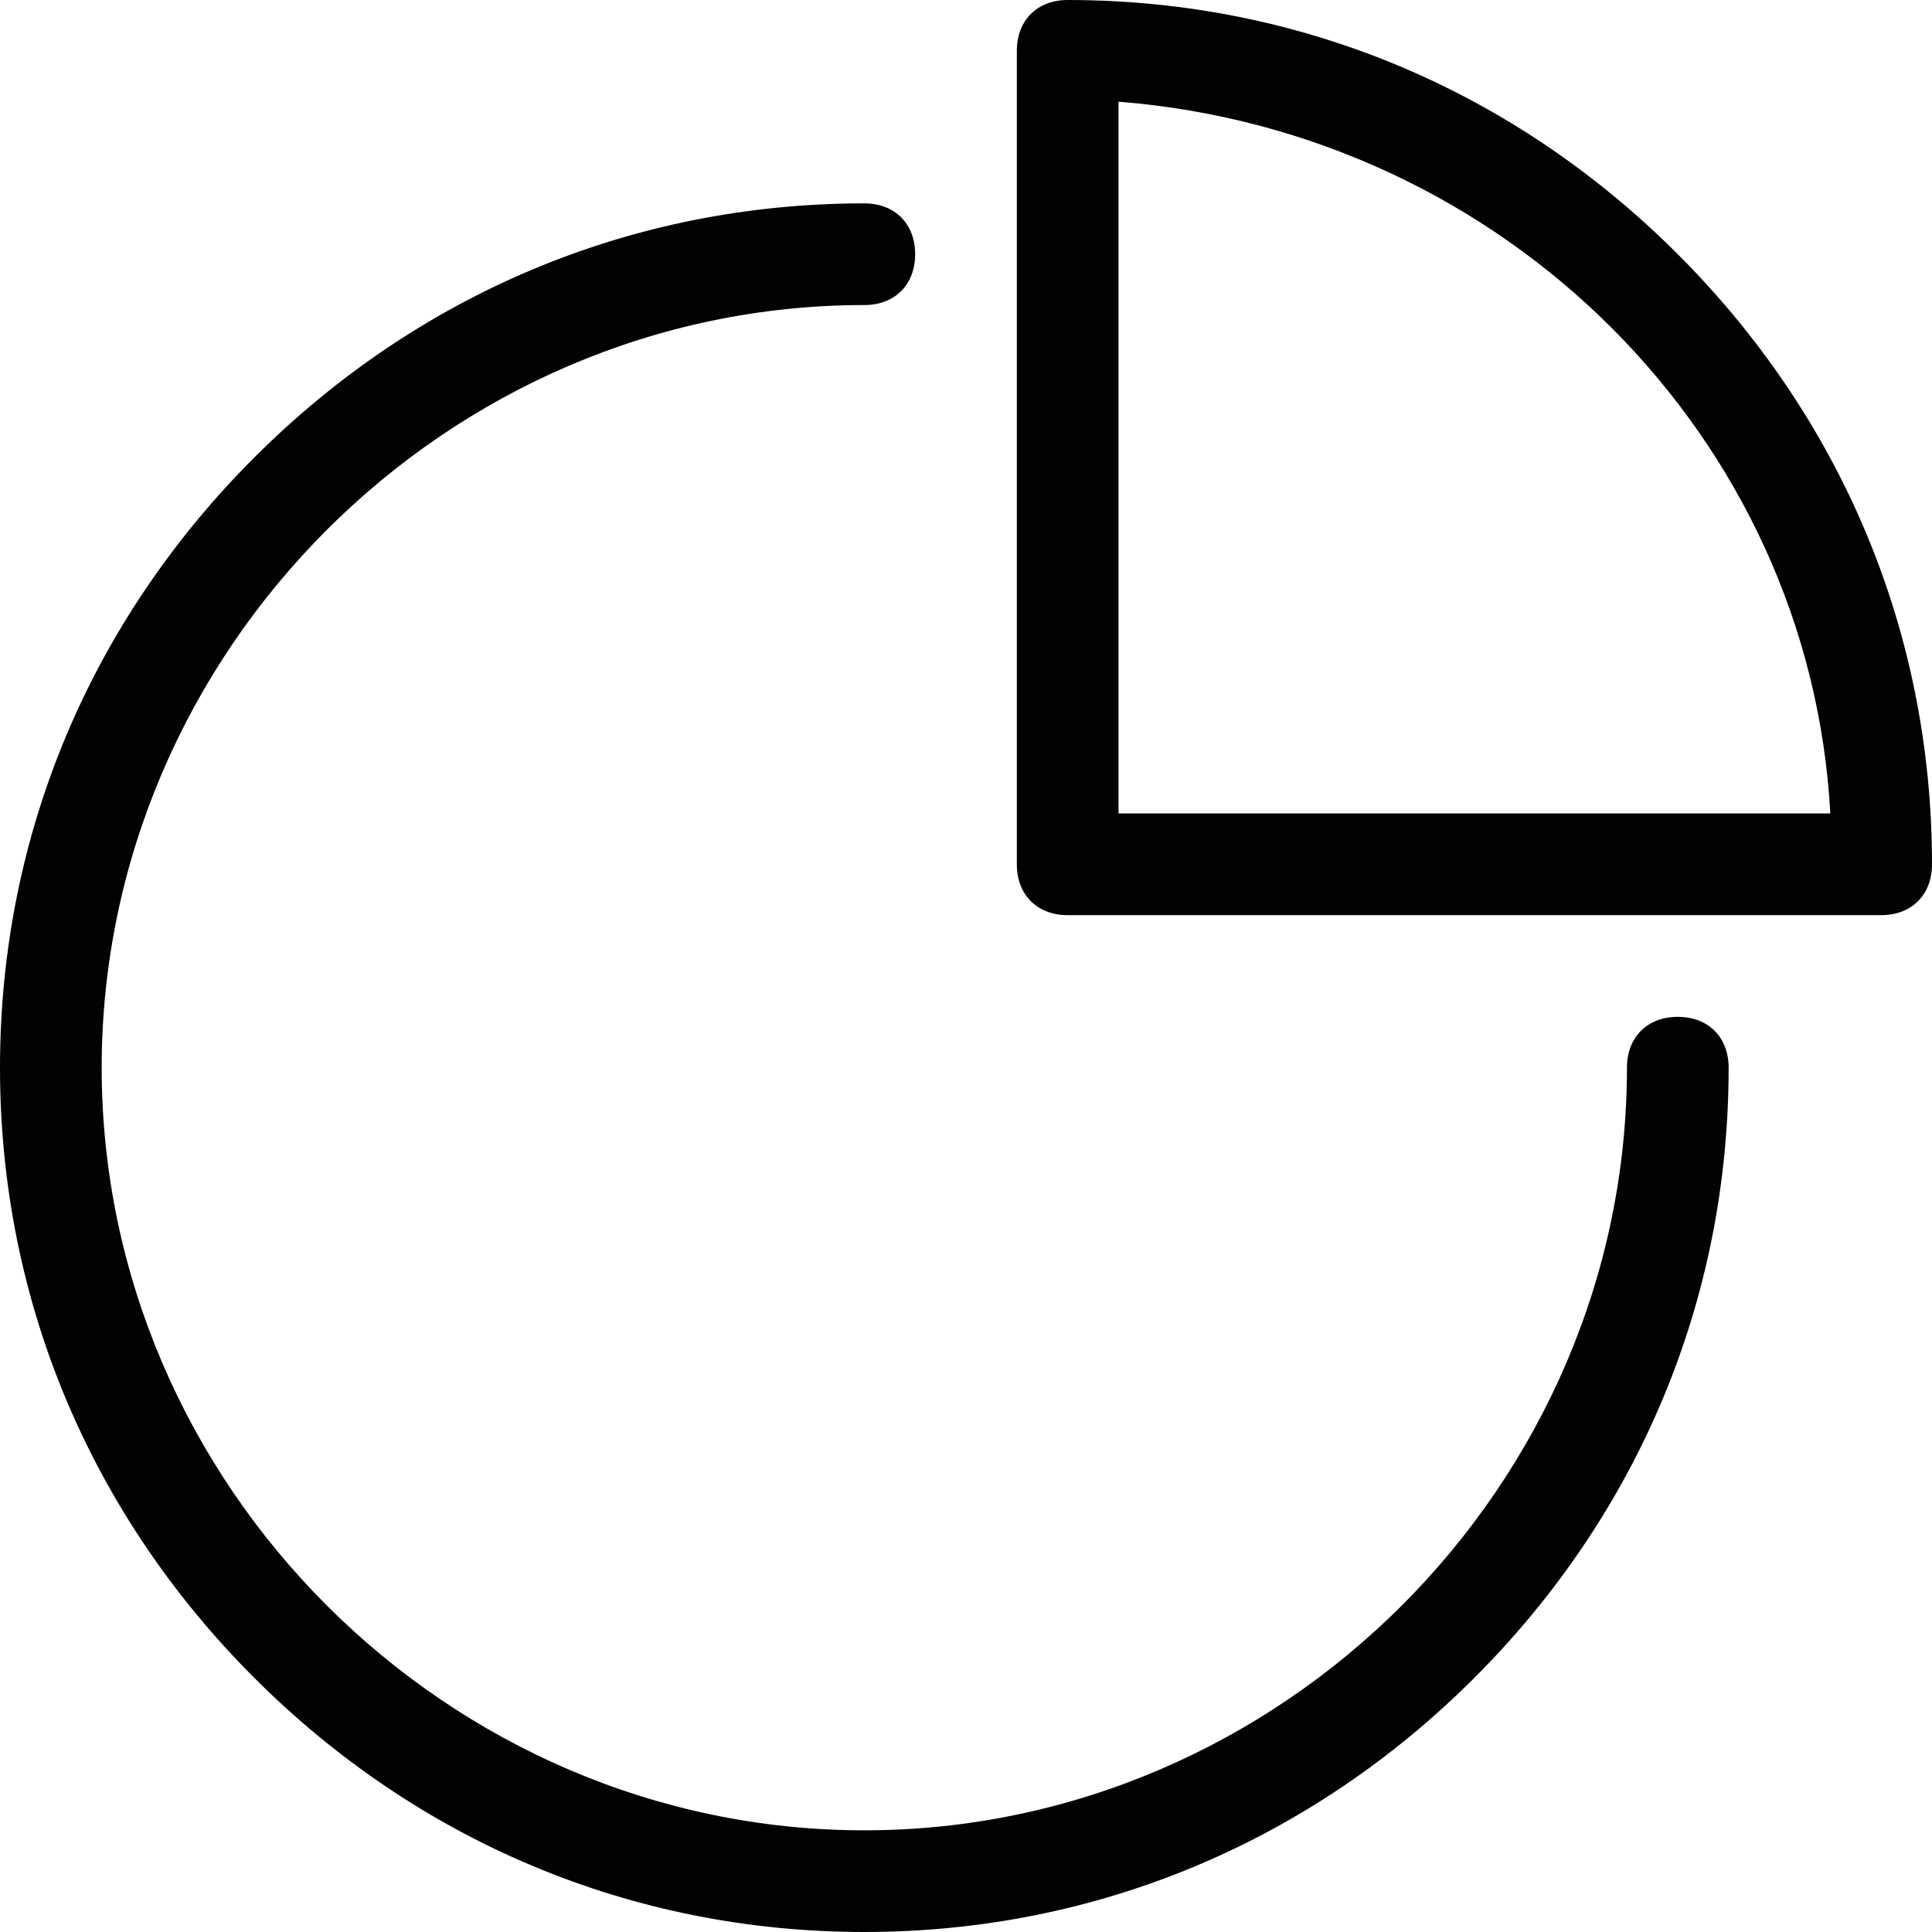 <?xml version="1.0" encoding="utf-8"?>
<!-- Generator: Adobe Illustrator 15.0.2, SVG Export Plug-In  -->
<!DOCTYPE svg PUBLIC "-//W3C//DTD SVG 1.1//EN" "http://www.w3.org/Graphics/SVG/1.1/DTD/svg11.dtd">
<svg version="1.1"
	 xmlns="http://www.w3.org/2000/svg" xmlns:xlink="http://www.w3.org/1999/xlink" xmlns:a="http://ns.adobe.com/AdobeSVGViewerExtensions/3.0/"
	 x="0px" y="0px" width="19px" height="19px" viewBox="0 0 19 19" enable-background="new 0 0 19 19" xml:space="preserve">
<defs>
</defs>
<path fill="#010202" d="M8.5,19c-2.3,0-4.4-0.9-6-2.5c-1.6-1.6-2.5-3.7-2.5-6c0-2.3,0.9-4.4,2.5-6C4.1,2.9,6.2,2,8.5,2
	C8.8,2,9,2.2,9,2.5S8.8,3,8.5,3C4.4,3,1,6.4,1,10.5S4.4,18,8.5,18c4.1,0,7.5-3.4,7.5-7.5c0-0.3,0.2-0.5,0.5-0.5s0.5,0.2,0.5,0.5
	c0,2.3-0.9,4.4-2.5,6C12.9,18.1,10.8,19,8.5,19z"/>
<path fill="#010202" d="M18.5,9h-8C10.2,9,10,8.8,10,8.5v-8C10,0.2,10.2,0,10.5,0c2.3,0,4.4,0.9,6,2.5c1.6,1.6,2.5,3.7,2.5,6
	C19,8.8,18.8,9,18.5,9z M11,8h7c-0.2-3.7-3.2-6.7-7-7V8z"/>
</svg>
